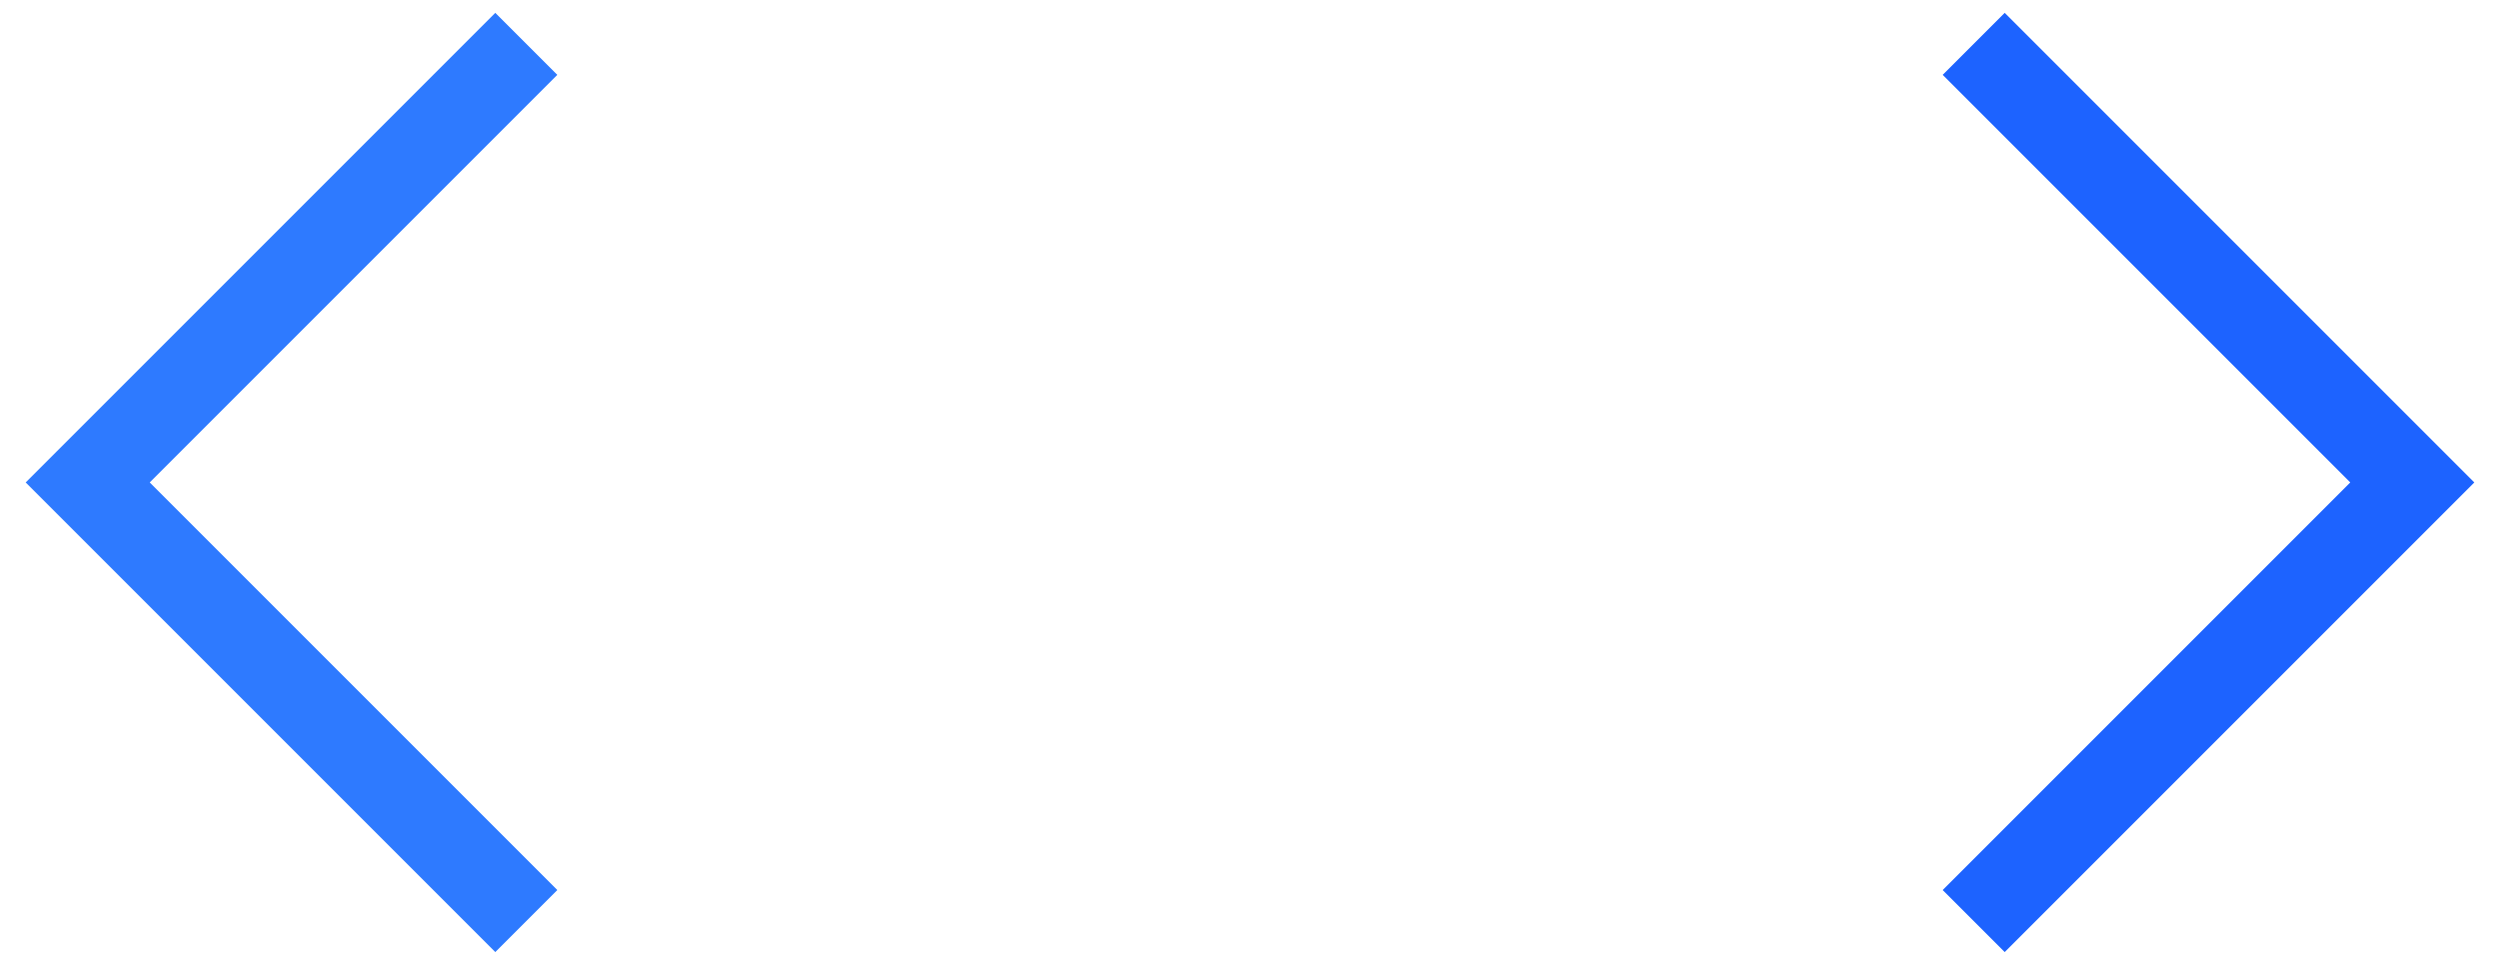 <svg width="57" height="22" viewBox="0 0 57 22" fill="none" xmlns="http://www.w3.org/2000/svg">
<path d="M12 1L2 11L12 21" stroke="#2E7AFF" stroke-width="2"/>
<path d="M45 1L55 11L45 21" stroke="#1D63FF" stroke-width="2"/>
</svg>

